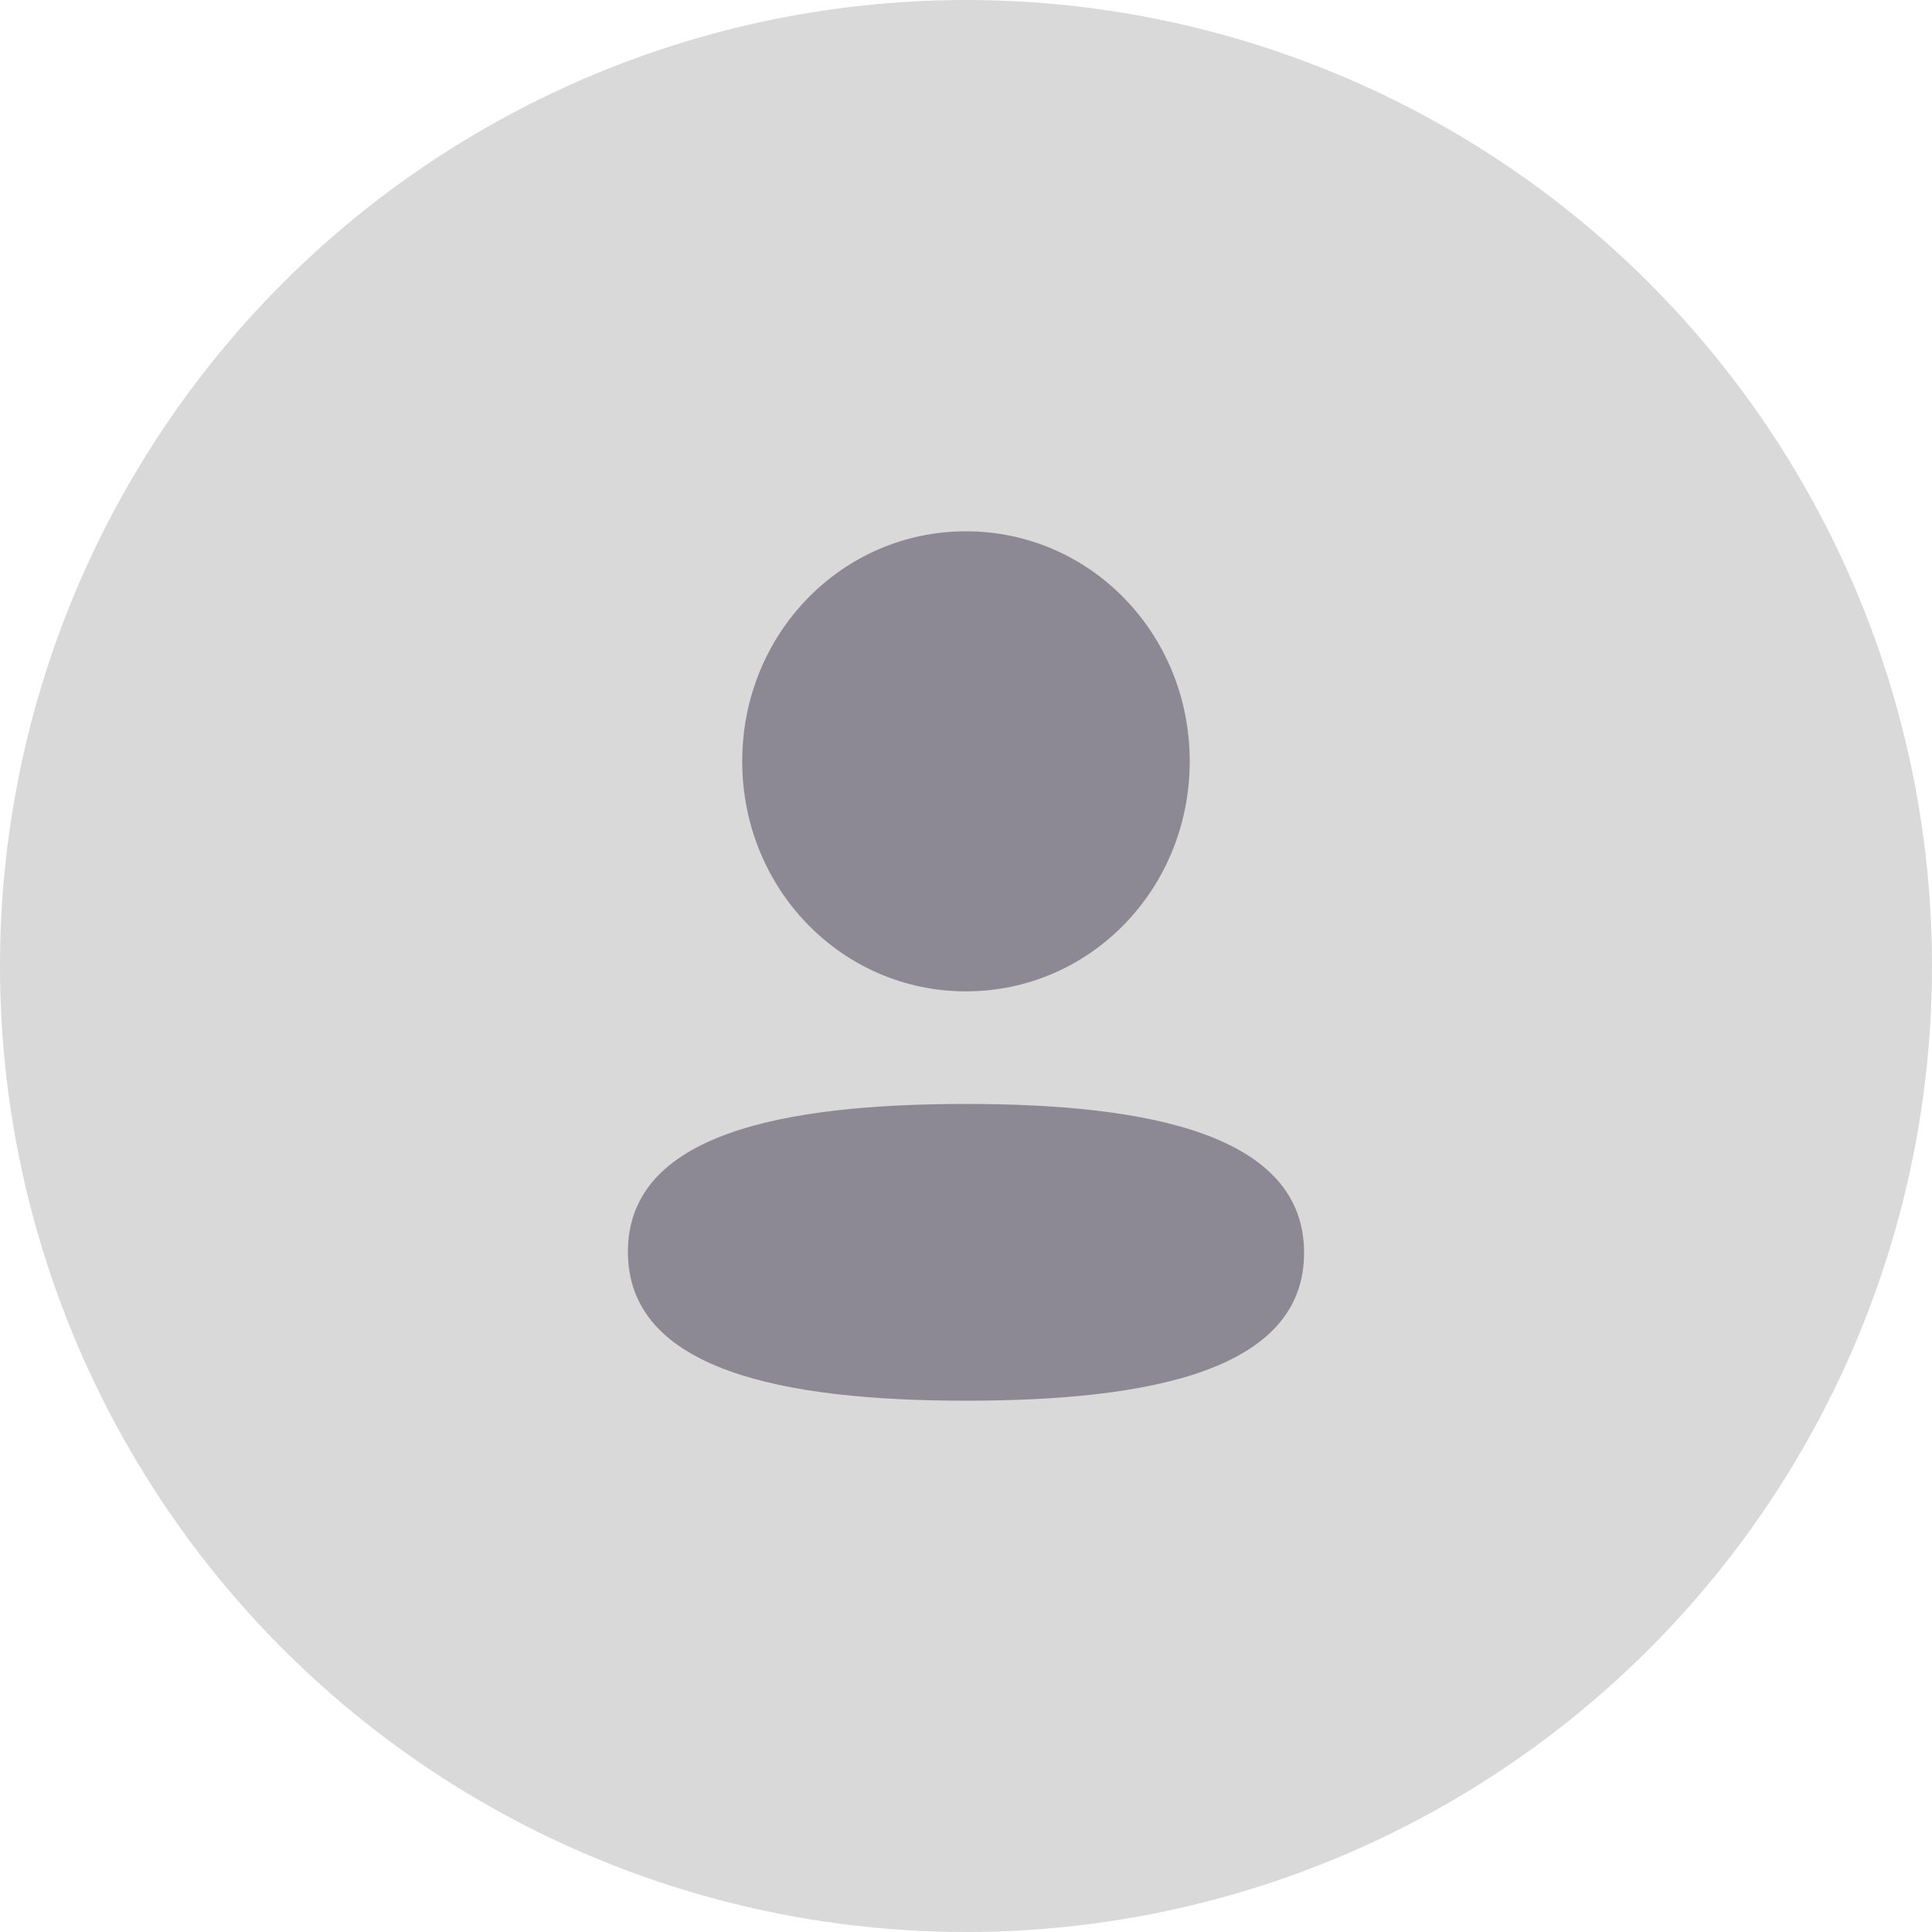 <svg width="40" height="40" viewBox="0 0 40 40" fill="none" xmlns="http://www.w3.org/2000/svg">
<circle cx="20" cy="20" r="20" fill="#D9D9D9"/>
<path fill-rule="evenodd" clip-rule="evenodd" d="M24.632 15.762C24.632 18.405 22.571 20.525 19.999 20.525C17.429 20.525 15.367 18.405 15.367 15.762C15.367 13.119 17.429 11 19.999 11C22.571 11 24.632 13.119 24.632 15.762ZM20 29C16.205 29 13 28.365 13 25.917C13 23.468 16.225 22.856 20 22.856C23.796 22.856 27 23.491 27 25.939C27 28.388 23.775 29 20 29Z" fill="#8C8994"/>
</svg>
